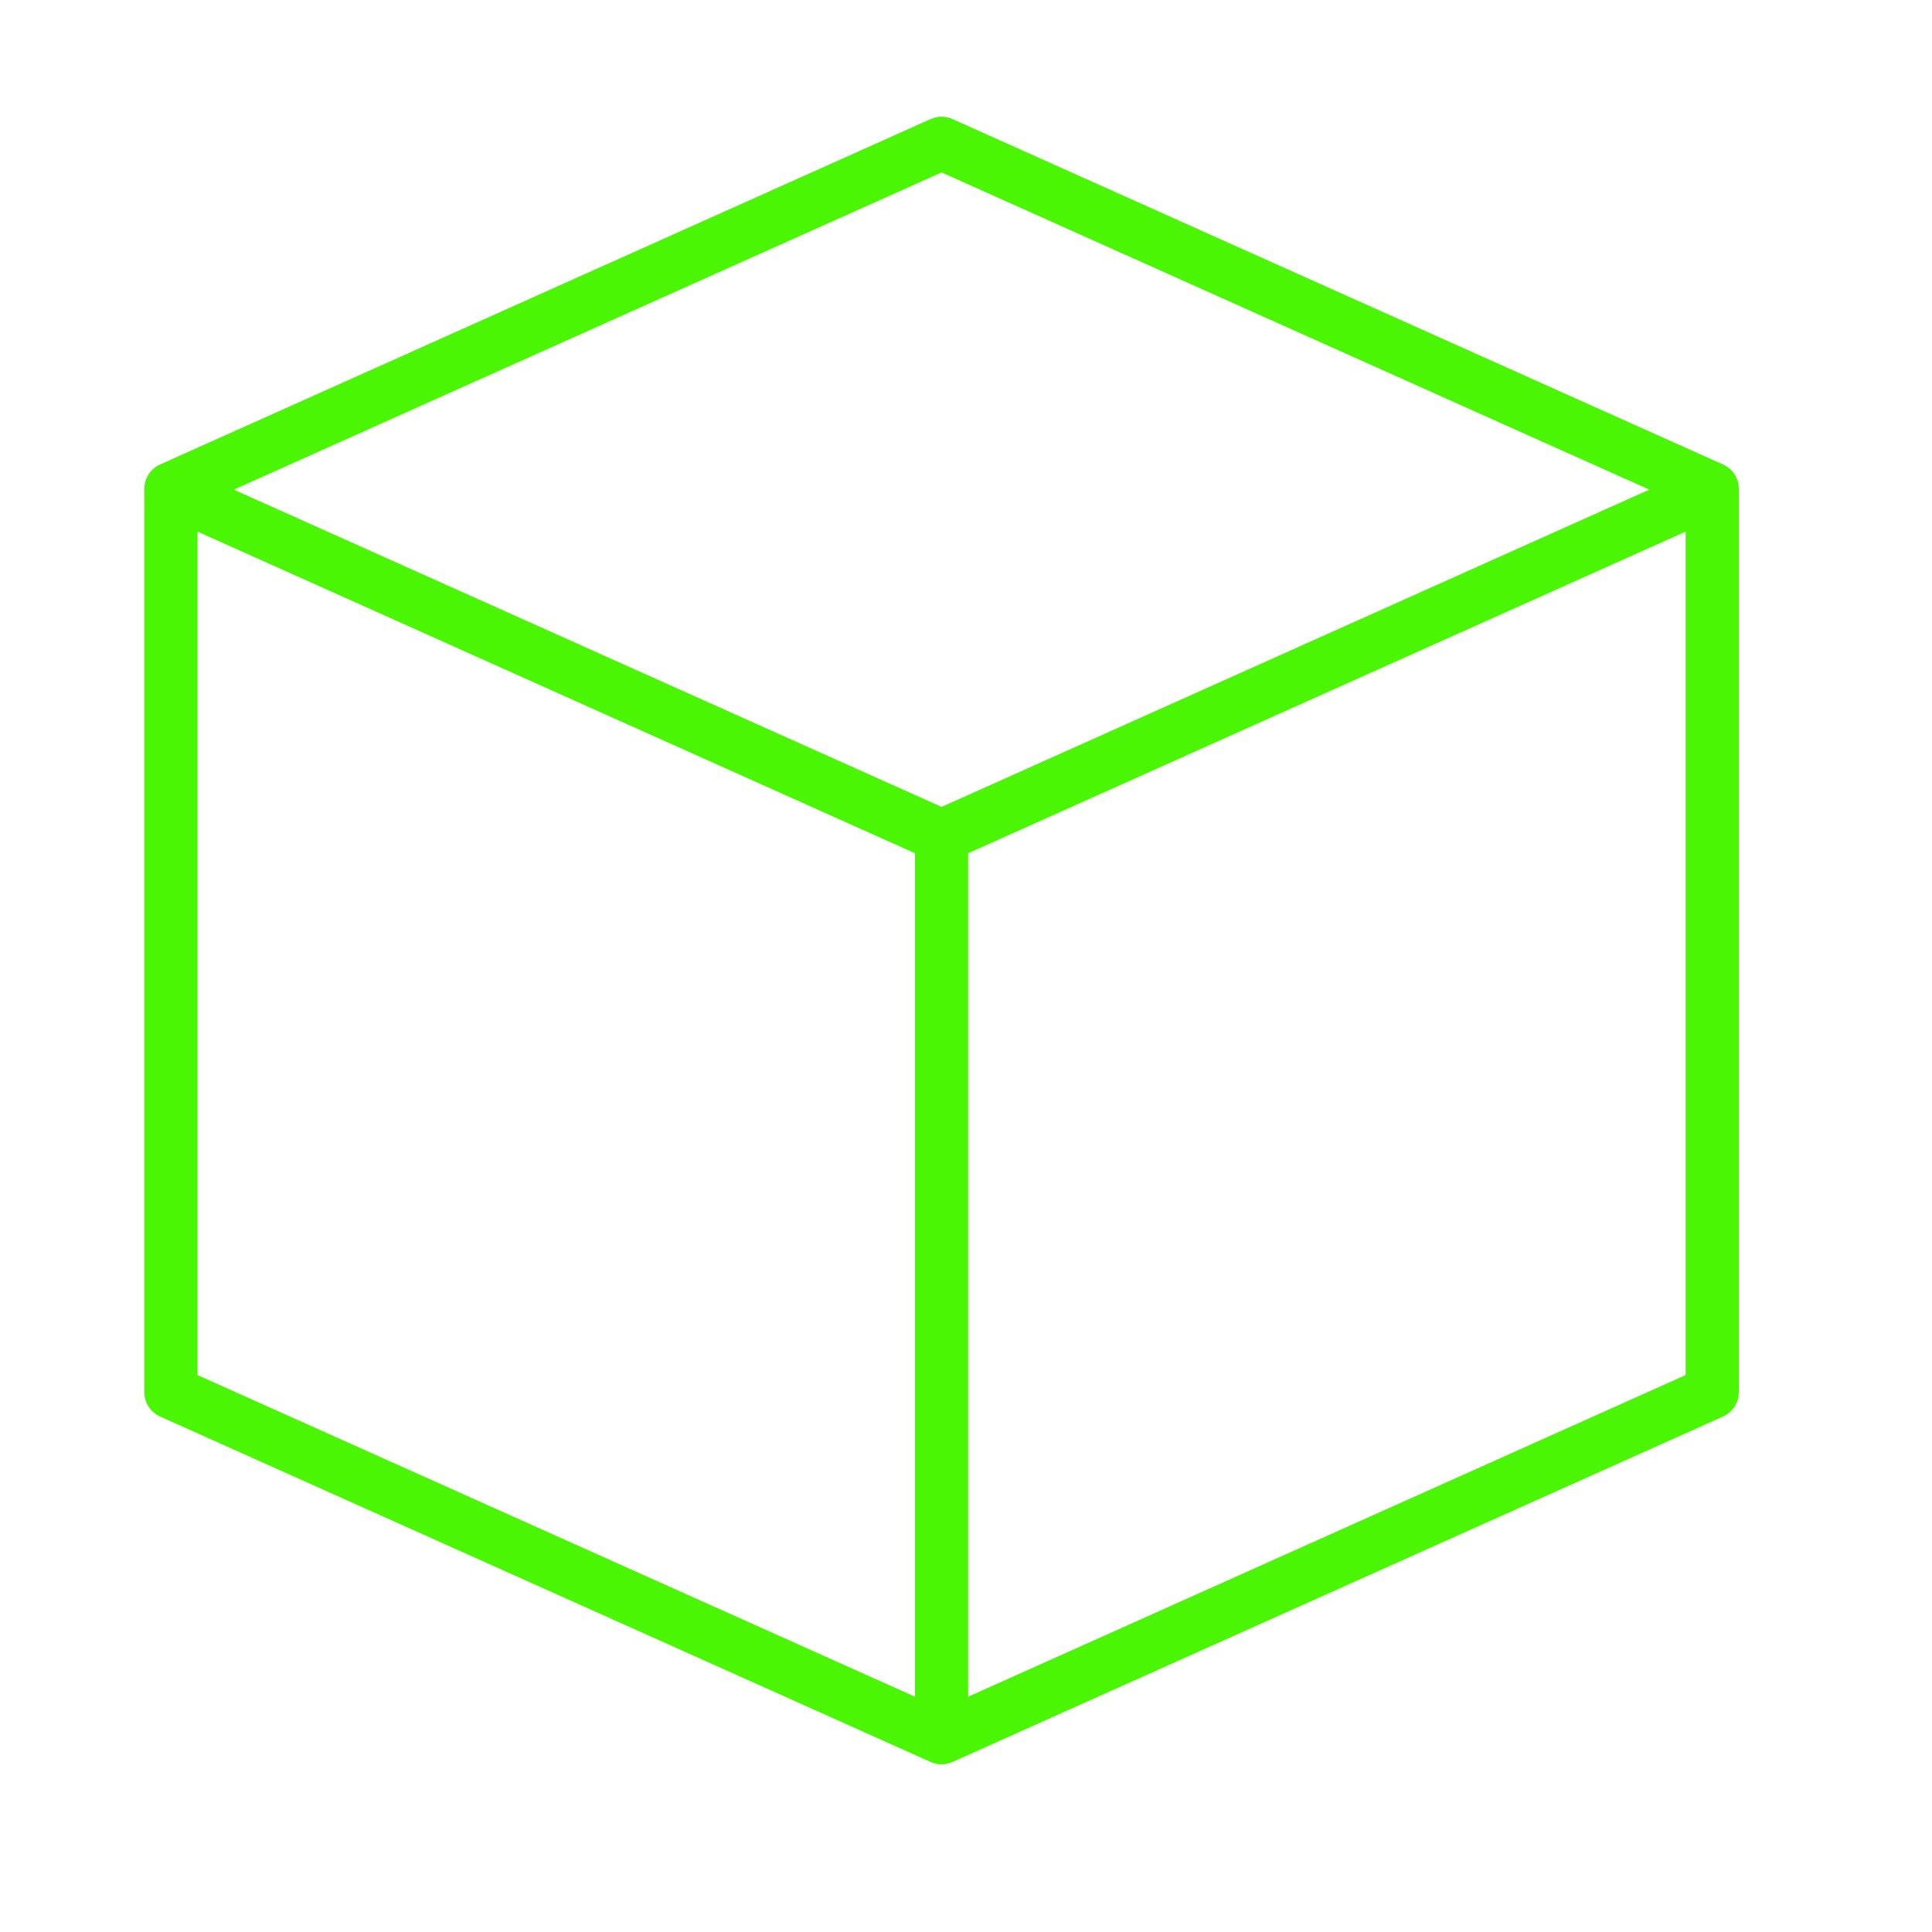 <svg xmlns="http://www.w3.org/2000/svg" xmlns:xlink="http://www.w3.org/1999/xlink" width="50" zoomAndPan="magnify" viewBox="0 0 375 375" height="50" preserveAspectRatio="xMidYMid meet" version="1.0"><defs><clipPath id="c2acf60eae"><path d="M 28.016 22.309 L 337.766 22.309 L 337.766 342.559 L 28.016 342.559 Z M 28.016 22.309 " clip-rule="nonzero"/></clipPath></defs><g clip-path="url(#c2acf60eae)"><path fill="#4af603" d="M 334.445 90.16 L 184.863 23.105 C 184.191 22.805 183.488 22.656 182.754 22.656 C 182.02 22.656 181.316 22.805 180.645 23.105 L 31.062 90.16 C 30.609 90.363 30.195 90.629 29.816 90.949 C 29.438 91.273 29.113 91.645 28.844 92.062 C 28.574 92.48 28.367 92.926 28.227 93.406 C 28.086 93.883 28.016 94.371 28.016 94.867 L 28.016 270.238 C 28.016 270.738 28.086 271.223 28.227 271.699 C 28.367 272.18 28.574 272.625 28.844 273.043 C 29.113 273.461 29.438 273.832 29.816 274.156 C 30.195 274.48 30.609 274.742 31.062 274.945 L 180.645 342 C 181.316 342.301 182.02 342.453 182.754 342.453 C 183.488 342.453 184.191 342.301 184.863 342 L 334.445 274.945 C 334.898 274.742 335.316 274.48 335.691 274.156 C 336.07 273.832 336.395 273.461 336.664 273.043 C 336.938 272.625 337.141 272.18 337.285 271.699 C 337.426 271.223 337.496 270.738 337.496 270.238 L 337.496 94.867 C 337.496 94.371 337.426 93.883 337.285 93.406 C 337.141 92.93 336.938 92.48 336.664 92.062 C 336.395 91.645 336.07 91.273 335.691 90.949 C 335.316 90.629 334.898 90.363 334.445 90.16 Z M 177.598 329.332 L 38.332 266.898 L 38.332 103.184 L 177.598 165.617 Z M 182.754 156.621 L 45.383 95.039 L 182.754 33.469 L 320.125 95.039 Z M 327.18 266.898 L 187.914 329.332 L 187.914 165.617 L 327.18 103.184 Z M 327.18 266.898 " fill-opacity="1" fill-rule="nonzero"/></g></svg>